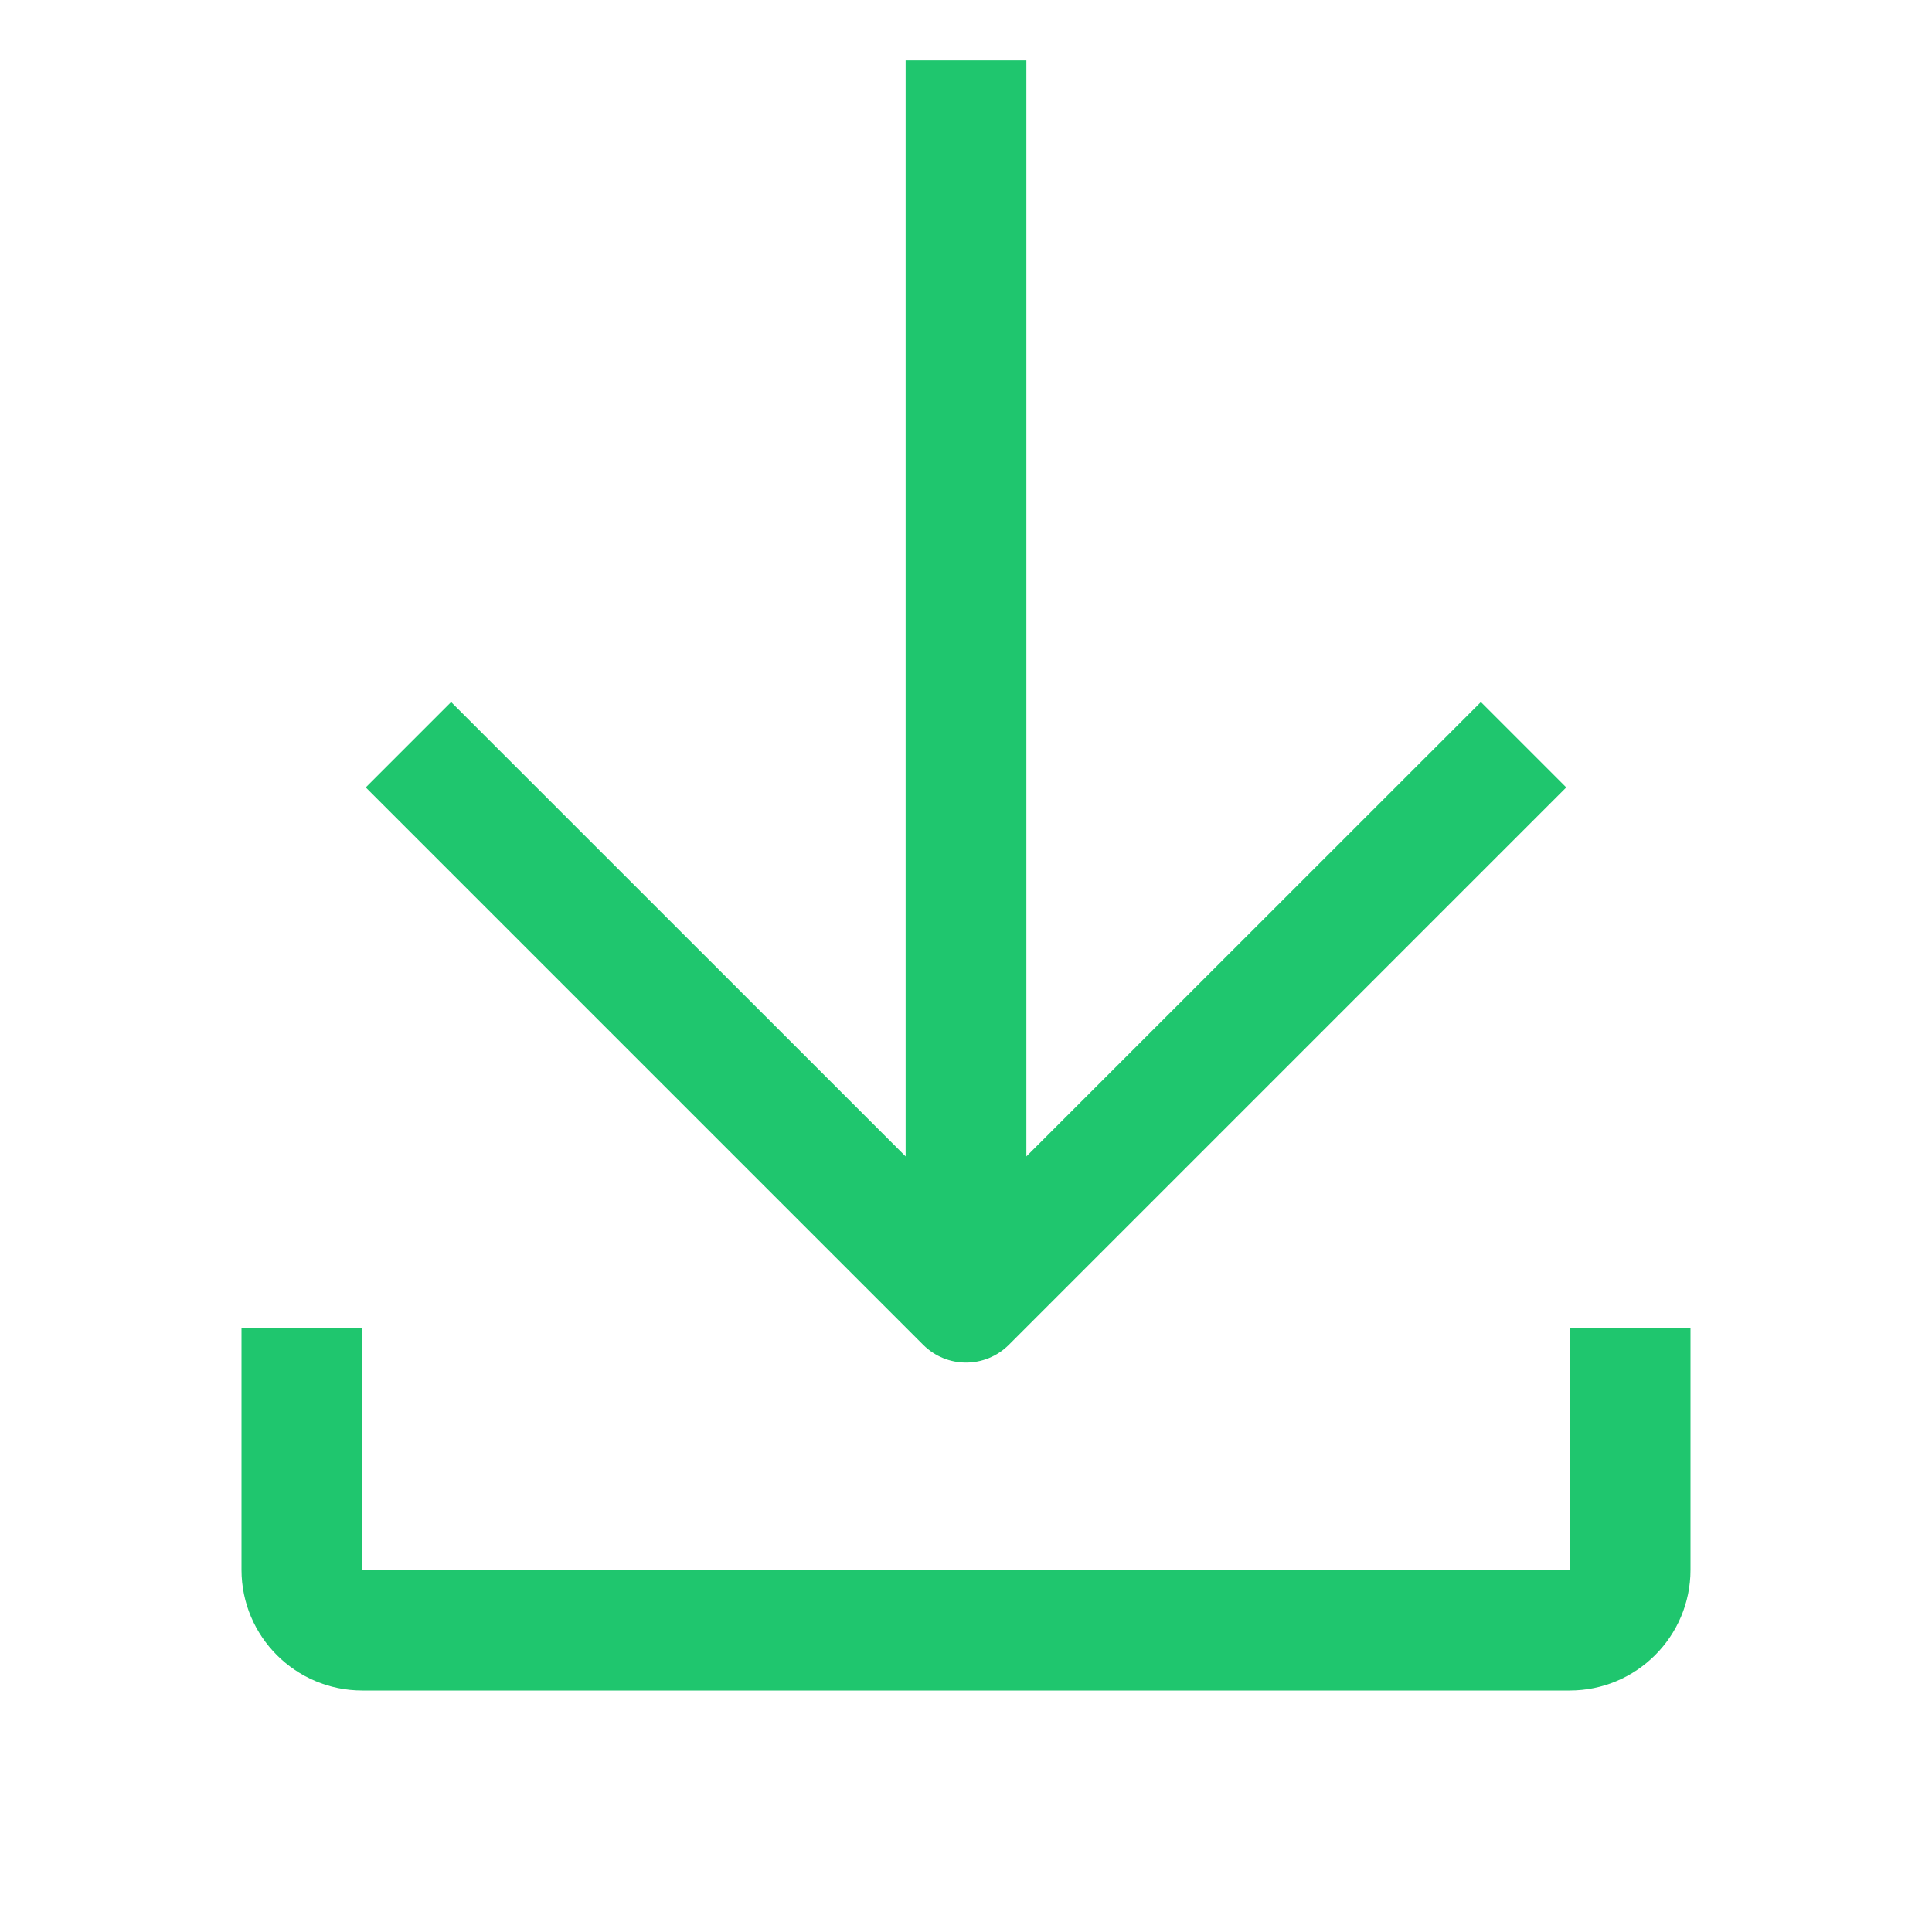 <svg xmlns="http://www.w3.org/2000/svg" viewBox="0 0 16 16" class="wb1yuxk13__design-iconfont" width="128" height="128">
  <path d="M12.264 5.814L8.5 9.577L8.5 0.5L7.5 0.5L7.5 9.577L3.736 5.814L3.029 6.521L7.646 11.138C7.842 11.333 8.158 11.333 8.354 11.138L12.971 6.521L12.264 5.814Z" fill-opacity=".9" fill="#07C05F"></path>
  <path d="M2 11V13C2 13.552 2.448 14 3 14H13C13.552 14 14 13.552 14 13V11H13V13H3V11H2Z" fill-opacity=".9" fill="#07C05F"></path>
</svg>
